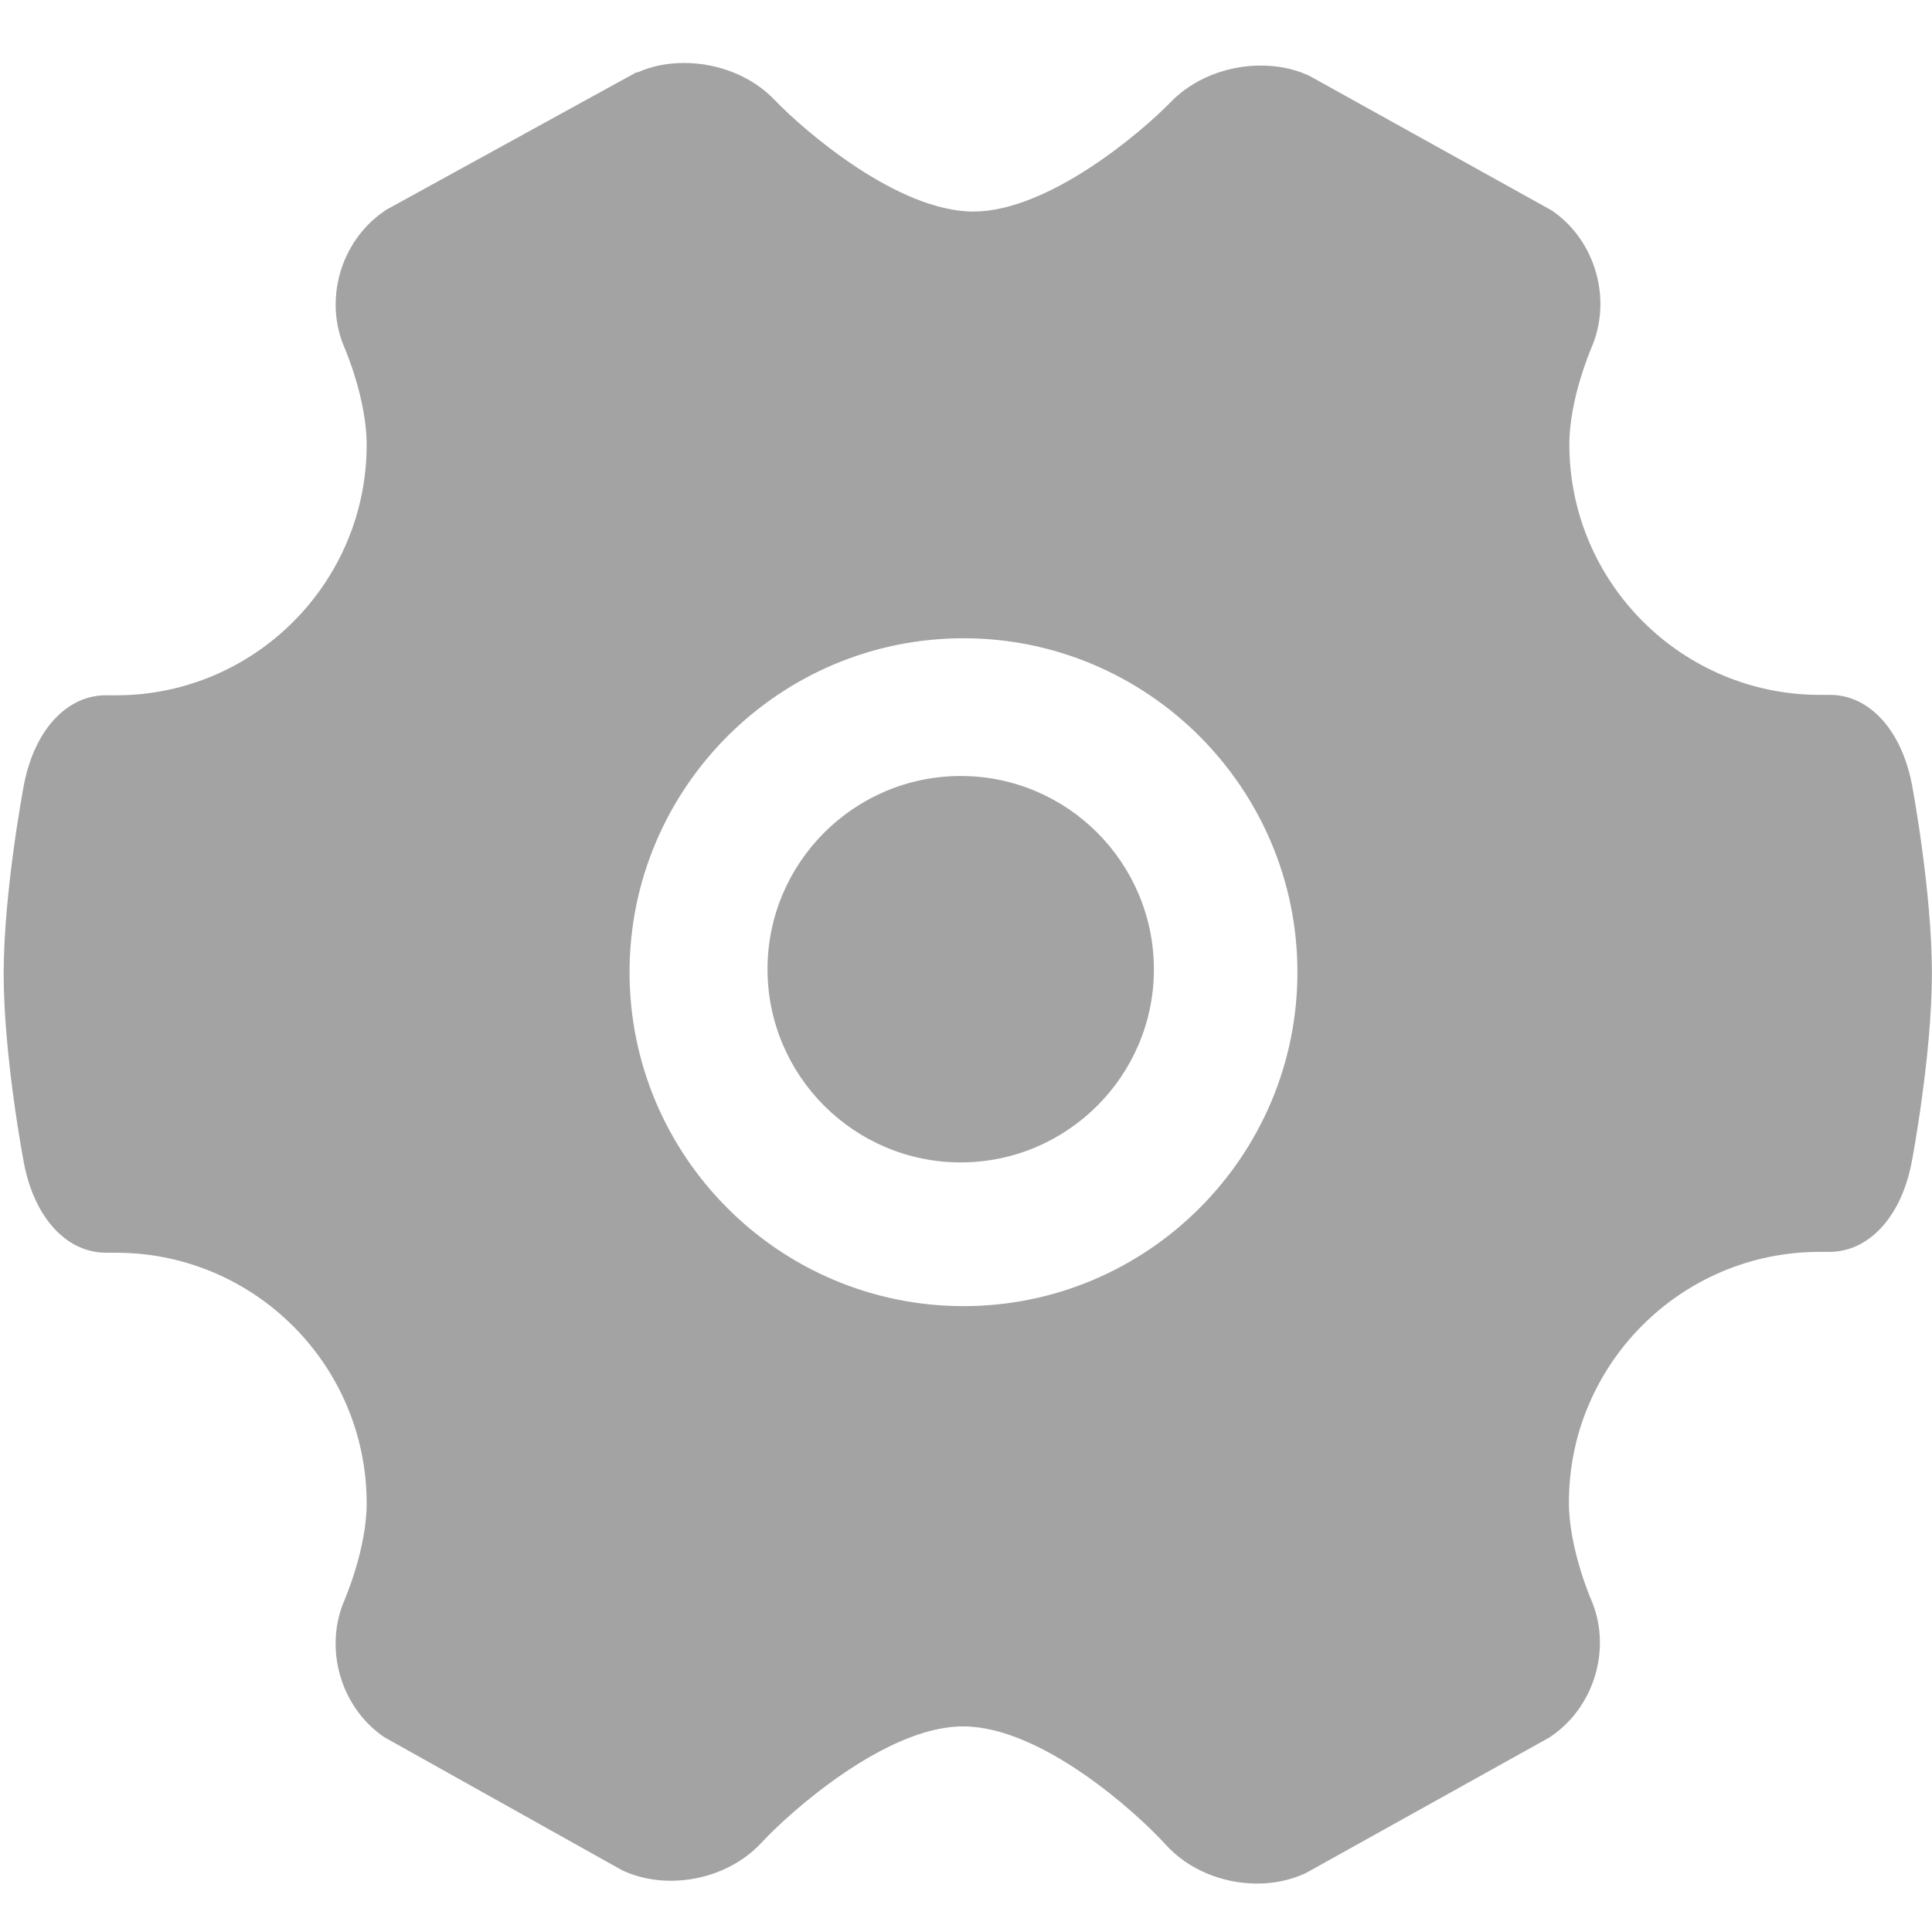 <svg t="1605942773993" class="icon" viewBox="0 0 1024 1024" version="1.1" xmlns="http://www.w3.org/2000/svg" p-id="4972" width="32" height="32"><path d="M1013.345 415.775c-5.591-29.215-23.05-48.041-44.39-47.473h-4.337c-73.262 0-132.828-59.566-132.828-132.828 0-24.192 11.525-50.555 11.525-50.78 11.3-25.446 2.627-56.714-20.198-72.694l-1.254-0.799-127.811-70.979-1.254-0.568c-7.532-3.308-15.862-4.905-24.648-4.905-18.258 0-36.06 7.301-47.698 19.4-15.631 16.092-64.819 57.969-104.53 57.969-40.054 0-89.58-42.68-105.216-58.998-11.756-12.436-29.67-19.743-48.159-19.743-8.673 0-16.773 1.597-24.192 4.792l-1.597 0.456-132.26 72.689-1.254 0.911c-22.938 15.974-31.724 47.13-20.429 72.576 0.113 0.23 11.525 26.819 11.525 50.898 0 73.262-59.566 132.828-132.828 132.828h-4.449c-21.34-0.568-38.799 18.258-44.39 47.473C12.216 418.396 1.946 473.17 1.946 516.193c0 43.136 10.271 97.91 10.726 100.193 5.478 28.872 22.482 47.585 43.592 47.585h5.248c73.262 0 132.828 59.566 132.828 132.828 0 24.192-11.525 50.555-11.525 50.78-11.3 25.446-2.627 56.714 20.198 72.694l1.254 0.799 125.414 70.18 1.254 0.568c7.532 3.308 15.749 5.023 24.648 5.023 18.371 0 36.403-7.532 48.041-20.198 14.72-15.974 65.843-61.624 106.813-61.624 41.308 0 91.633 45.302 107.494 62.761 11.638 12.897 29.783 20.541 48.271 20.541 8.673 0 16.66-1.597 24.192-4.792l1.367-0.568 129.751-72.233 1.254-0.911c22.825-15.974 31.611-47.242 20.311-72.576-0.113-0.23-11.525-26.819-11.525-50.898 0-73.262 59.566-132.828 132.828-132.828h4.449c21.34 0.456 38.799-18.258 44.39-47.473 0.456-2.284 10.726-57.057 10.726-100.193 0.01-43.018-10.143-97.792-10.604-100.076zM510.669 692.275c-97.567 0-176.993-79.427-176.993-176.993S413.102 338.289 510.669 338.289s176.993 79.427 176.993 176.993-79.427 176.993-176.993 176.993z" fill="#A3A3A3" p-id="4973"></path><path d="M509.199 411.3c-56.402 0-102.4 45.901-102.4 102.4 0 56.402 45.901 102.4 102.4 102.4 56.402 0 102.4-45.901 102.4-102.4-0.097-56.499-45.901-102.4-102.4-102.4z" fill="#A3A3A3" p-id="4974"></path></svg>